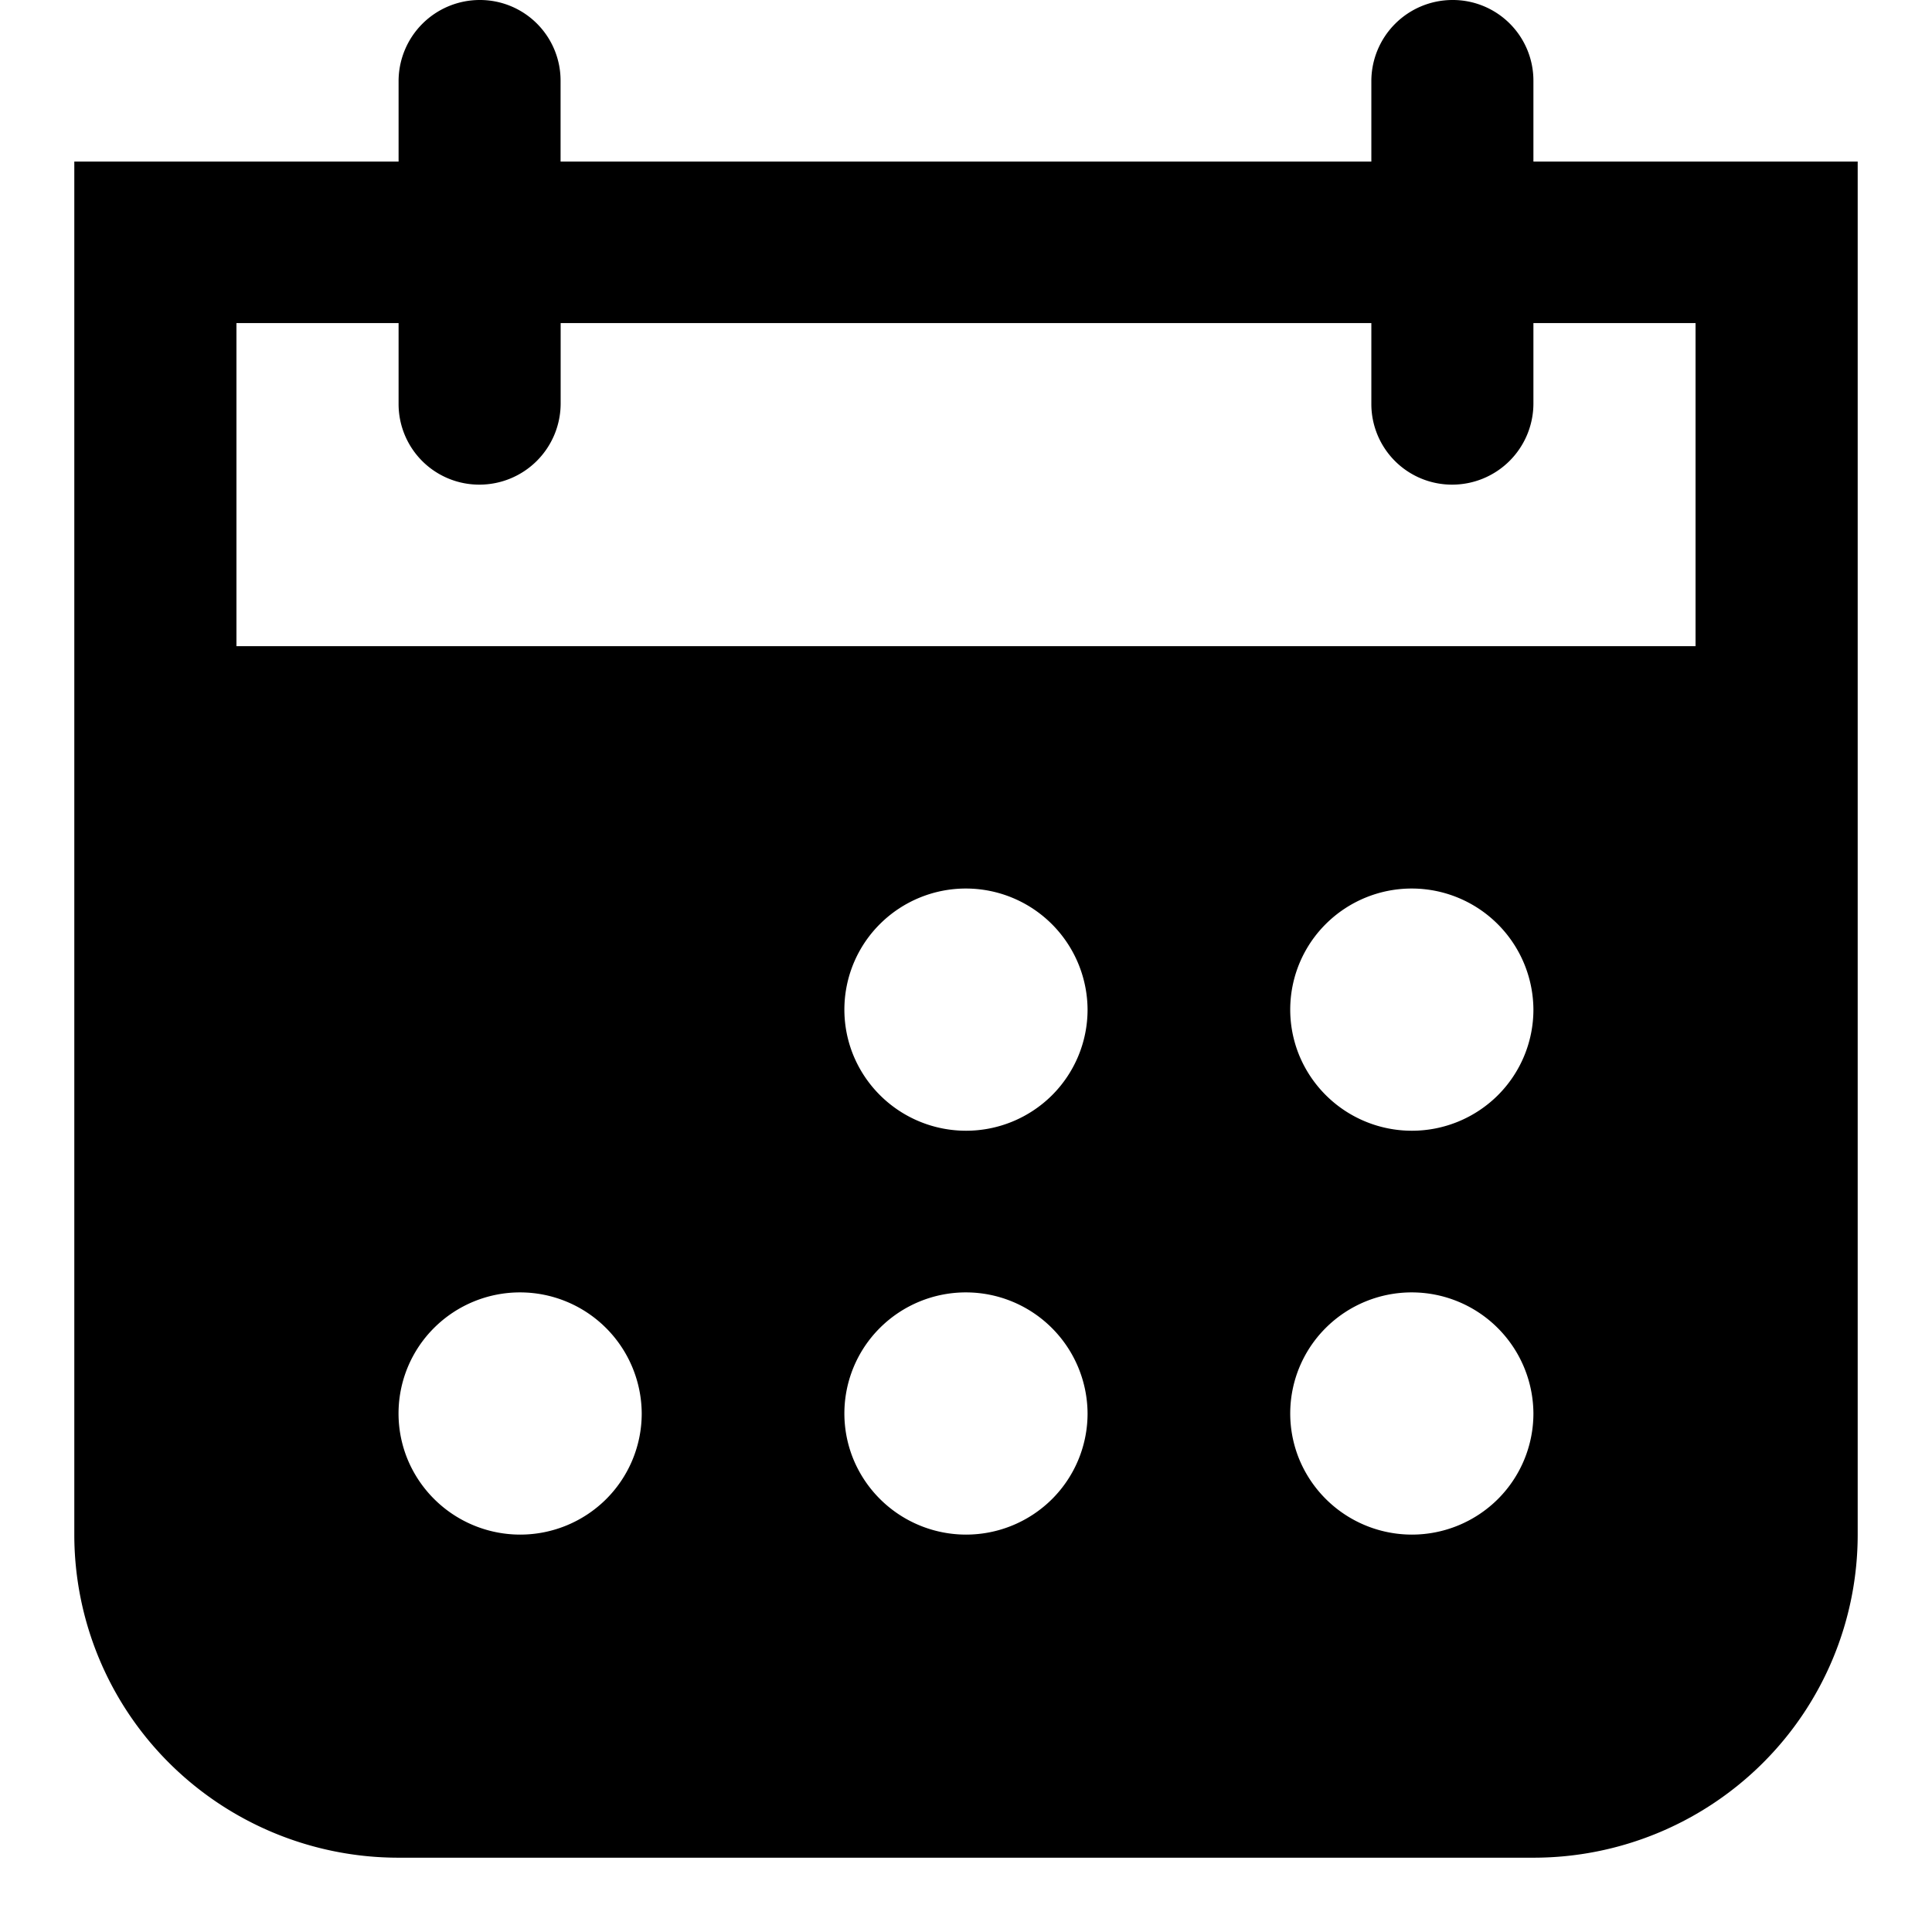<svg xmlns="http://www.w3.org/2000/svg" width="26" height="26" focusable="false" viewBox="0 0 26 26">

<path fill="currentColor" d="M20.636 2.174V1.087A1.085 1.085 0 0 0 19.546 0a1.093 1.093 0 0 0-1.091 1.087v1.087H7.544V1.087A1.085 1.085 0 0 0 6.455 0a1.093 1.093 0 0 0-1.091 1.087v1.087H1v18.478a4.34 4.34 0 0 0 1.278 3.075A4.372 4.372 0 0 0 5.364 25h15.272a4.372 4.372 0 0 0 3.086-1.273A4.34 4.34 0 0 0 25 20.652V2.174h-4.364ZM7 20.652a1.641 1.641 0 0 1-1.512-1.006 1.625 1.625 0 0 1 .355-1.777 1.638 1.638 0 0 1 2.793 1.153c0 .432-.172.847-.479 1.153A1.64 1.64 0 0 1 7 20.652Zm6 0a1.641 1.641 0 0 1-1.512-1.006 1.625 1.625 0 0 1 .355-1.777 1.638 1.638 0 0 1 2.793 1.153c0 .432-.172.847-.479 1.153a1.64 1.64 0 0 1-1.157.477Zm0-5.435a1.64 1.64 0 0 1-1.512-1.006 1.625 1.625 0 0 1 .355-1.777 1.638 1.638 0 0 1 2.793 1.153c0 .432-.172.847-.479 1.153a1.64 1.64 0 0 1-1.157.477Zm6 5.435a1.641 1.641 0 0 1-1.512-1.006 1.625 1.625 0 0 1 .355-1.777 1.638 1.638 0 0 1 2.793 1.153c0 .432-.172.847-.479 1.153a1.64 1.64 0 0 1-1.157.477Zm0-5.435a1.64 1.64 0 0 1-1.512-1.006 1.625 1.625 0 0 1 .355-1.777 1.638 1.638 0 0 1 2.793 1.153c0 .432-.172.847-.479 1.153a1.64 1.64 0 0 1-1.157.477Zm3.818-6.521H3.182V4.348h2.182v1.087a1.085 1.085 0 0 0 1.09 1.087 1.093 1.093 0 0 0 1.091-1.087V4.348h10.91v1.087a1.085 1.085 0 0 0 1.09 1.087 1.093 1.093 0 0 0 1.091-1.087V4.348h2.182v4.348Z"/>

</svg>